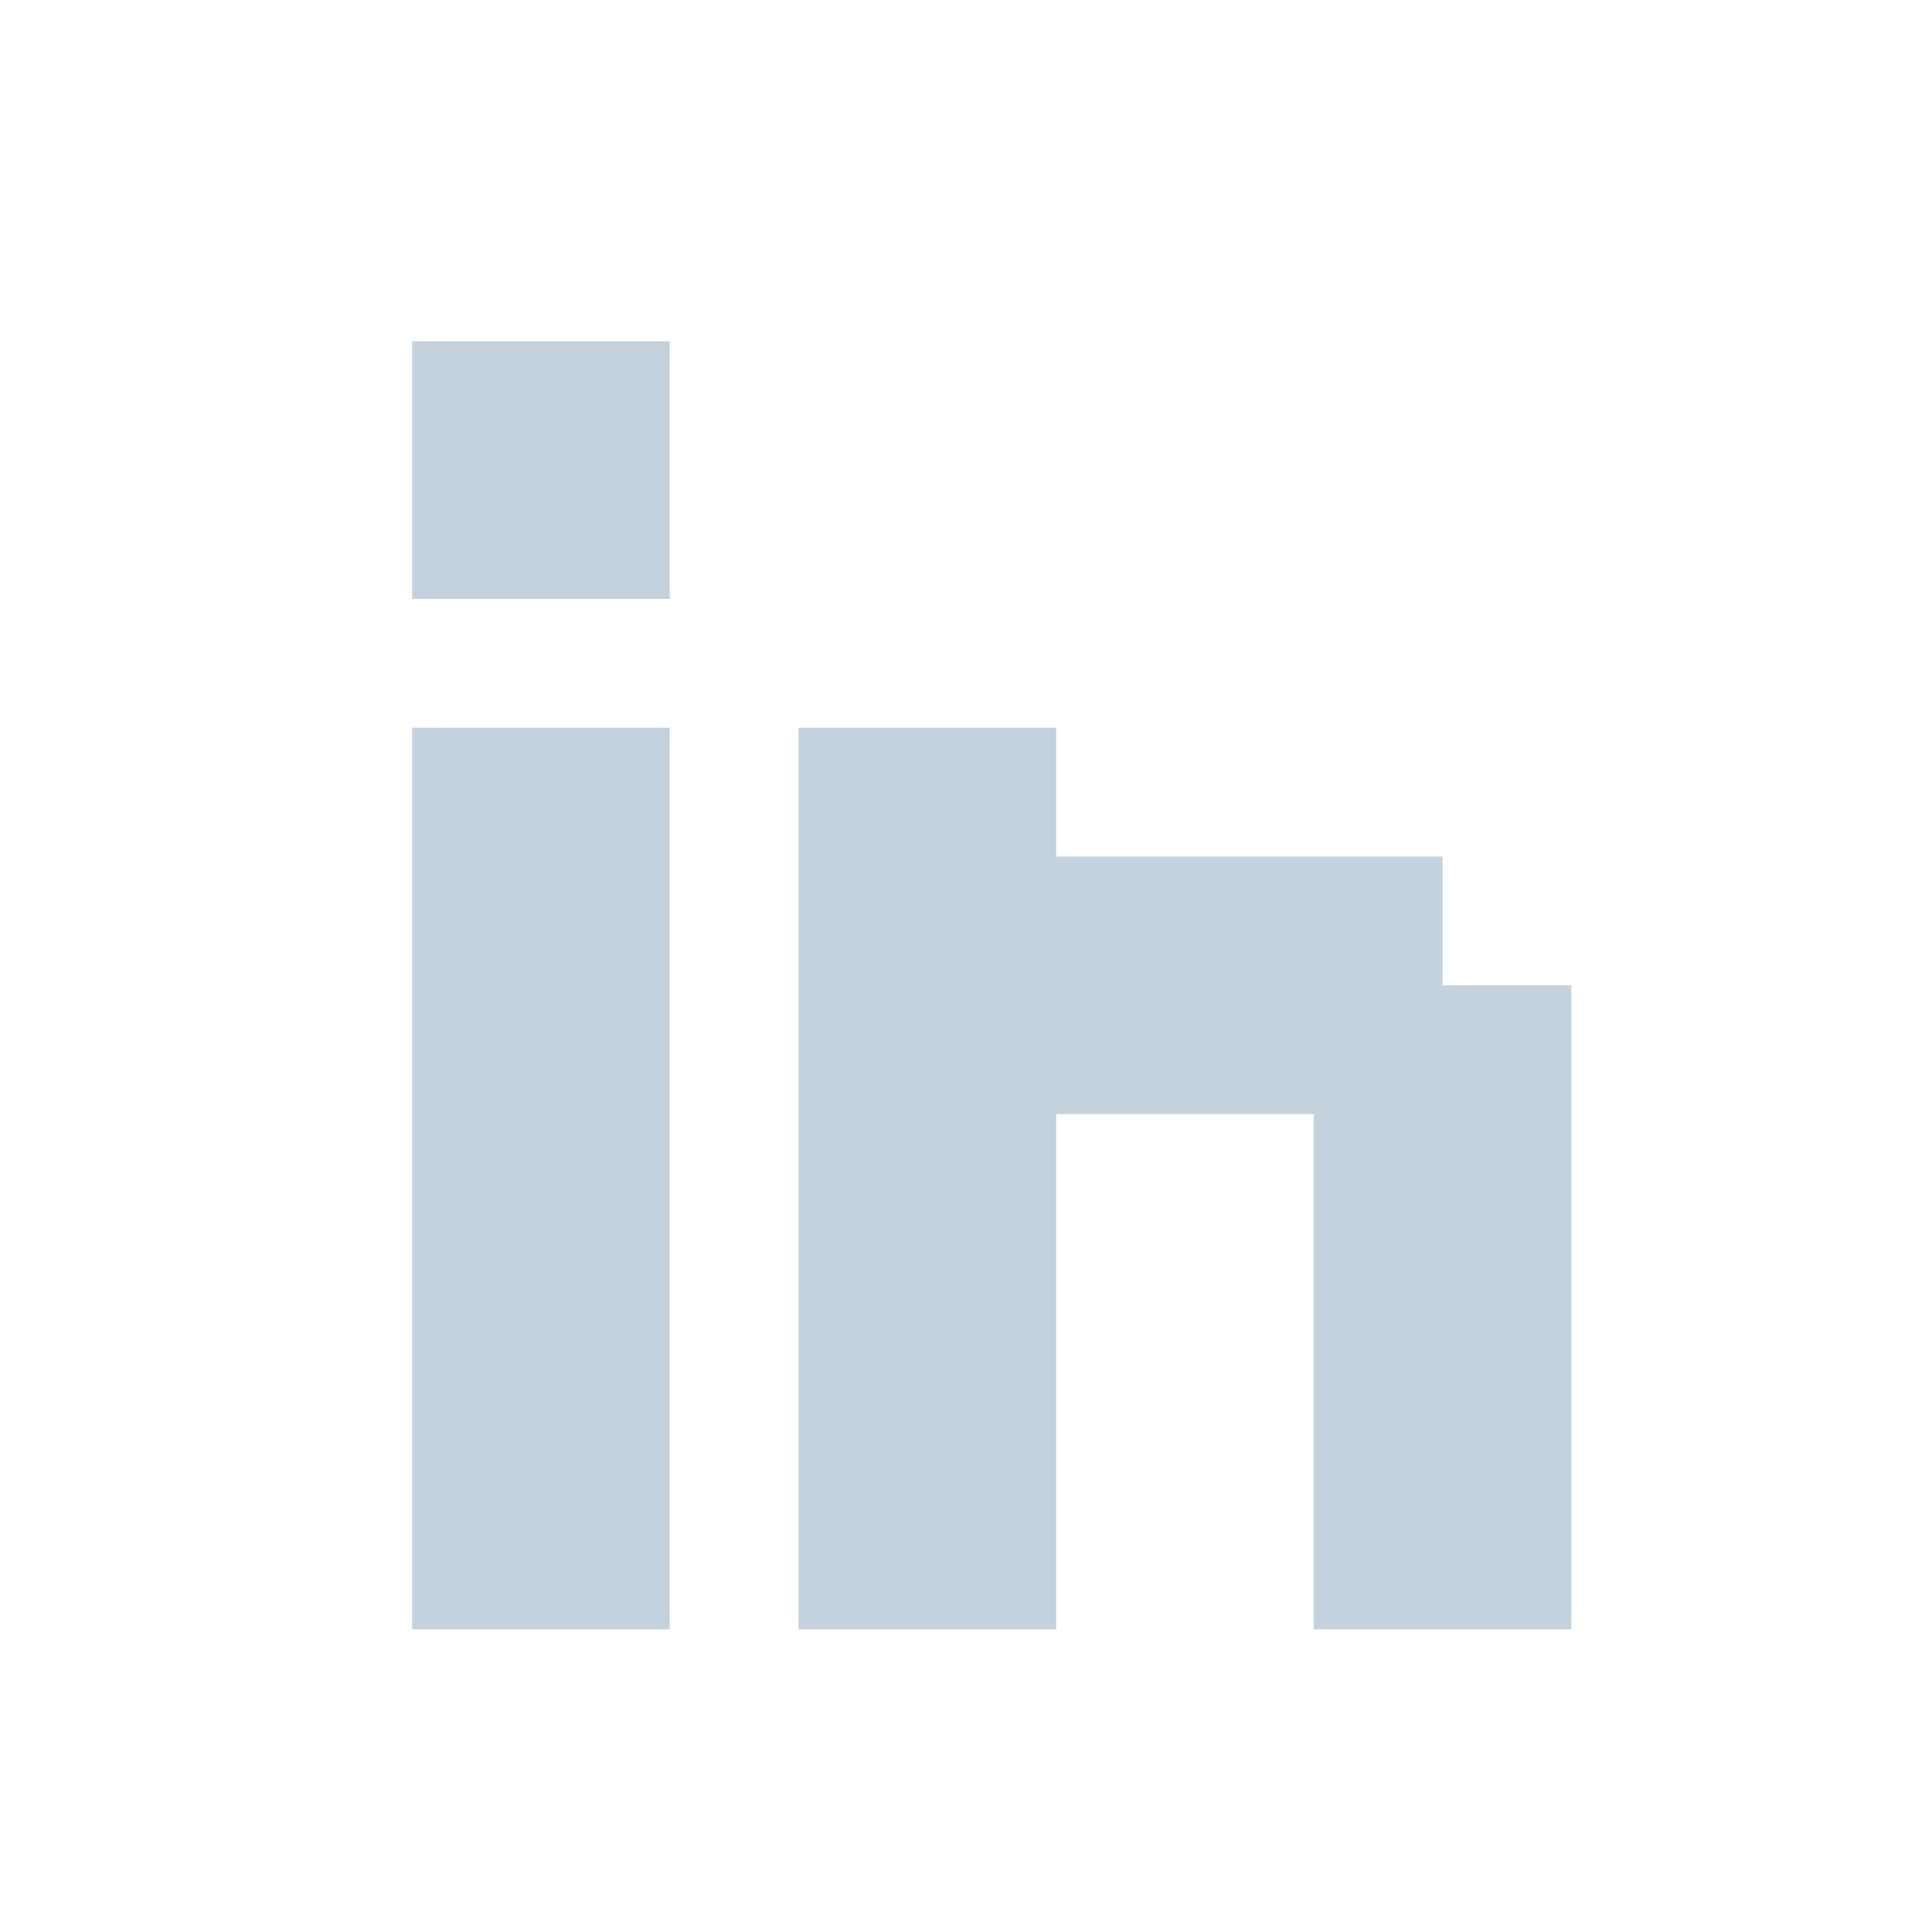 <svg xmlns="http://www.w3.org/2000/svg" xmlns:xlink="http://www.w3.org/1999/xlink" id="Layer_1" x="0" y="0" version="1.1" viewBox="0 0 30 30" xml:space="preserve" style="enable-background:new 0 0 30 30"><style type="text/css">.st0{fill:#c3d2dc}</style><g><polygon points="6.4 5.3 6.4 7.3 6.4 9.3 8.4 9.3 10.4 9.3 10.4 7.3 10.4 5.3 8.4 5.3" class="st0"/><polygon points="6.4 11.3 6.4 13.3 6.4 15.3 6.4 17.3 6.4 19.3 6.4 21.3 6.4 23.3 6.4 25.3 8.4 25.3 10.4 25.3 10.4 23.3 10.4 21.3 10.4 19.3 10.4 17.3 10.4 15.3 10.4 13.3 10.4 11.3 8.4 11.3" class="st0"/><polygon points="22.4 15.3 22.4 13.3 20.4 13.3 18.4 13.3 16.4 13.3 16.4 11.3 14.4 11.3 12.4 11.3 12.4 13.3 12.4 15.3 12.4 17.3 12.4 19.3 12.4 21.3 12.4 23.3 12.4 25.3 14.4 25.3 16.4 25.3 16.4 23.3 16.4 21.3 16.4 19.3 16.4 17.3 18.4 17.3 20.4 17.3 20.4 19.3 20.4 21.3 20.4 23.3 20.4 25.3 22.4 25.3 24.4 25.3 24.4 23.3 24.4 21.3 24.4 19.3 24.4 17.3 24.4 15.3" class="st0"/></g></svg>